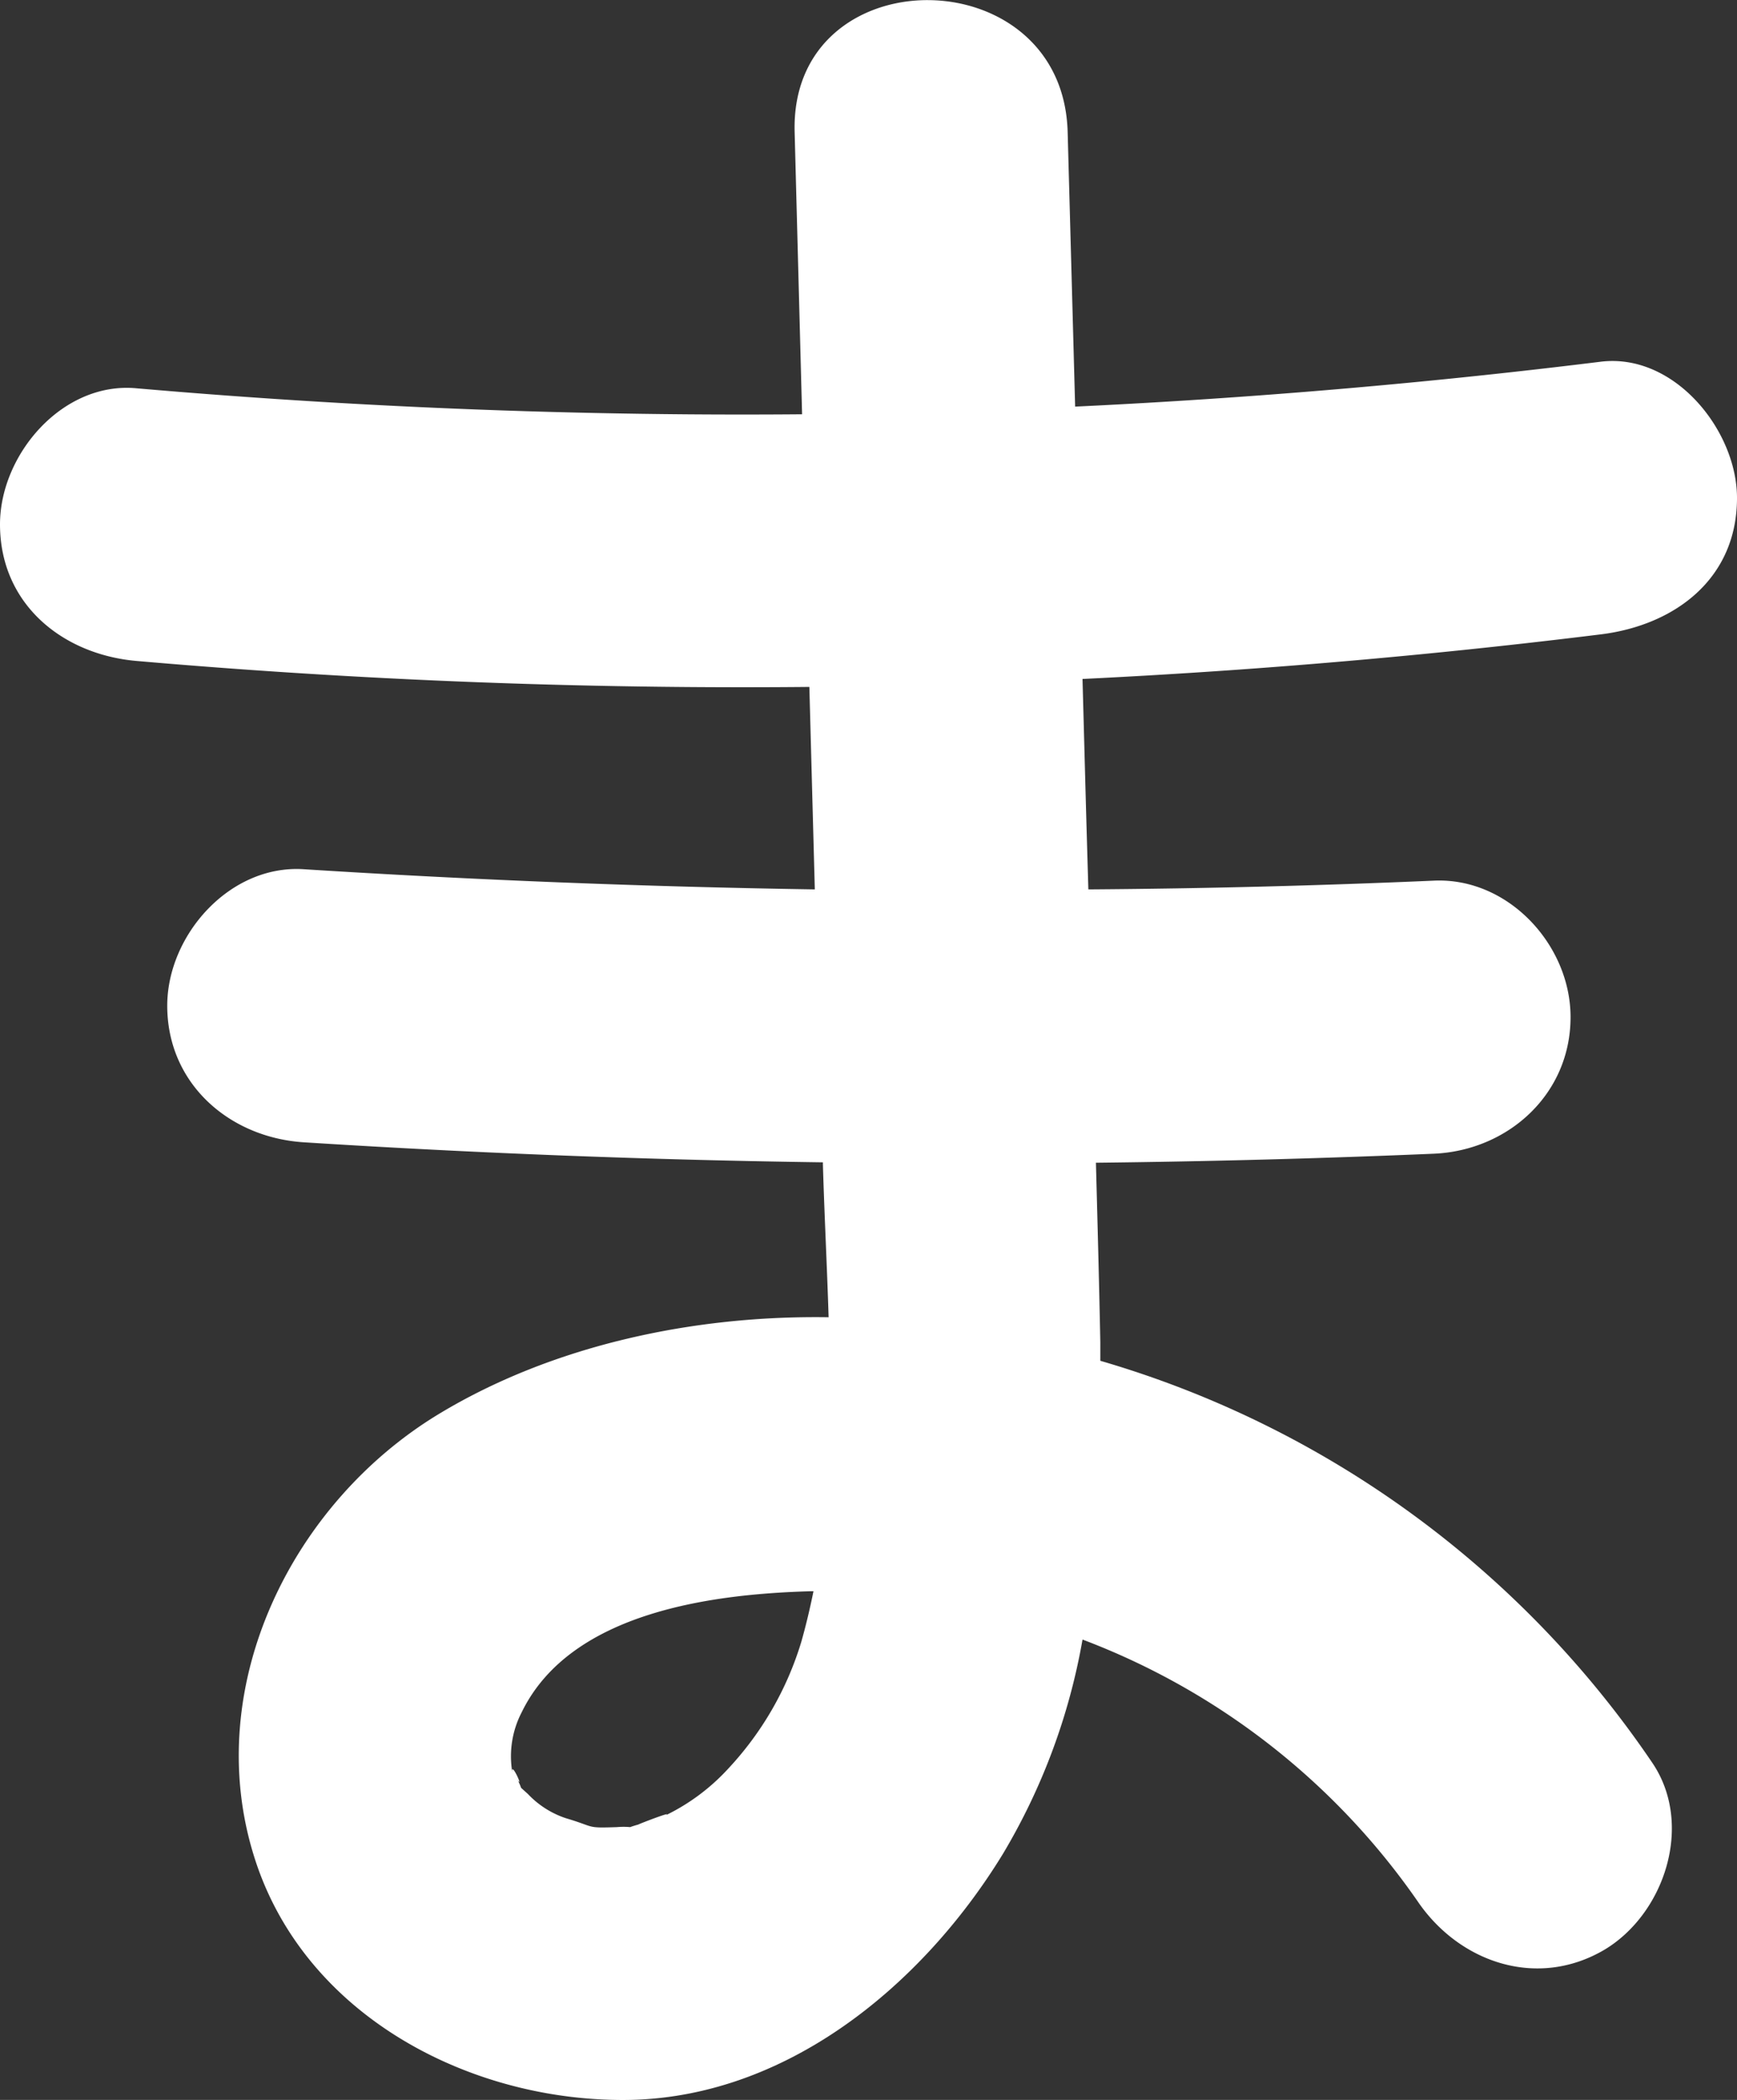 <svg xmlns="http://www.w3.org/2000/svg" viewBox="0 0 130.87 158.19"><rect x="0" y="0" width="130.87" height="158.19" fill="#333333" stroke="none"/><defs><style>.cls-1{fill:#fff;}</style></defs><title>ma</title><g id="Warstwa_2" data-name="Warstwa 2"><g id="Layer_1" data-name="Layer 1"><path class="cls-1" d="M120.59,27.25a527.61,527.61,0,0,1-110.31,2C4.69,28.73,0,34.26,0,39.5c0,6,4.7,9.8,10.28,10.29a526.93,526.93,0,0,0,110.31-2c5.56-.68,10.28-4.16,10.28-10.28C130.87,32.44,126.16,26.56,120.59,27.25Z"/><path class="cls-1" d="M124.5,132.81a75.83,75.83,0,0,0-41.6-30.3c0-.48,0-1,0-1.43-.09-4.5-.21-9-.33-13.49q12.74-.14,25.47-.68c5.6-.25,10.29-4.49,10.29-10.29,0-5.42-4.68-10.53-10.29-10.28Q95,66.91,82,67q-.12-4-.23-8.05-.66-24.52-1.33-49c-.36-13.24-20.93-13.27-20.57,0Q60.62,38.47,61.39,67q-19.26-.3-38.51-1.52c-5.6-.36-10.28,5-10.28,10.28,0,5.88,4.69,9.93,10.28,10.29Q42.4,87.29,62,87.56v.17c.11,3.79.31,7.64.43,11.5-10.13-.16-20.74,2.09-29.32,7.26-11.11,6.7-17.93,20.5-14,33.25C22.7,151.46,34.72,158,46.4,158.19c12.42.25,23-8.46,29.16-18.53a47.42,47.42,0,0,0,6-16.15,53.92,53.92,0,0,1,25.23,19.69c3.13,4.63,9,6.66,14.07,3.69C125.4,144.19,127.64,137.47,124.5,132.81Zm-69.61.4a15.69,15.69,0,0,1-4.78,3.56c.83-.45-2.15.7-2,.67-.28.08-.48.14-.63.2a5.49,5.49,0,0,0-1,0c-2.39.08-1.57,0-3.84-.67a6.94,6.94,0,0,1-2.87-1.83l-.51-.46a3.68,3.68,0,0,0-.43-.87c.84,1.43-.36-1.3-.23-.3a7.18,7.18,0,0,1,.7-4.51c3.72-7.67,14.66-8.93,21.8-9.13h.19c-.26,1.28-.56,2.55-.92,3.82A24.27,24.27,0,0,1,54.89,133.21Z"/></g></g></svg>